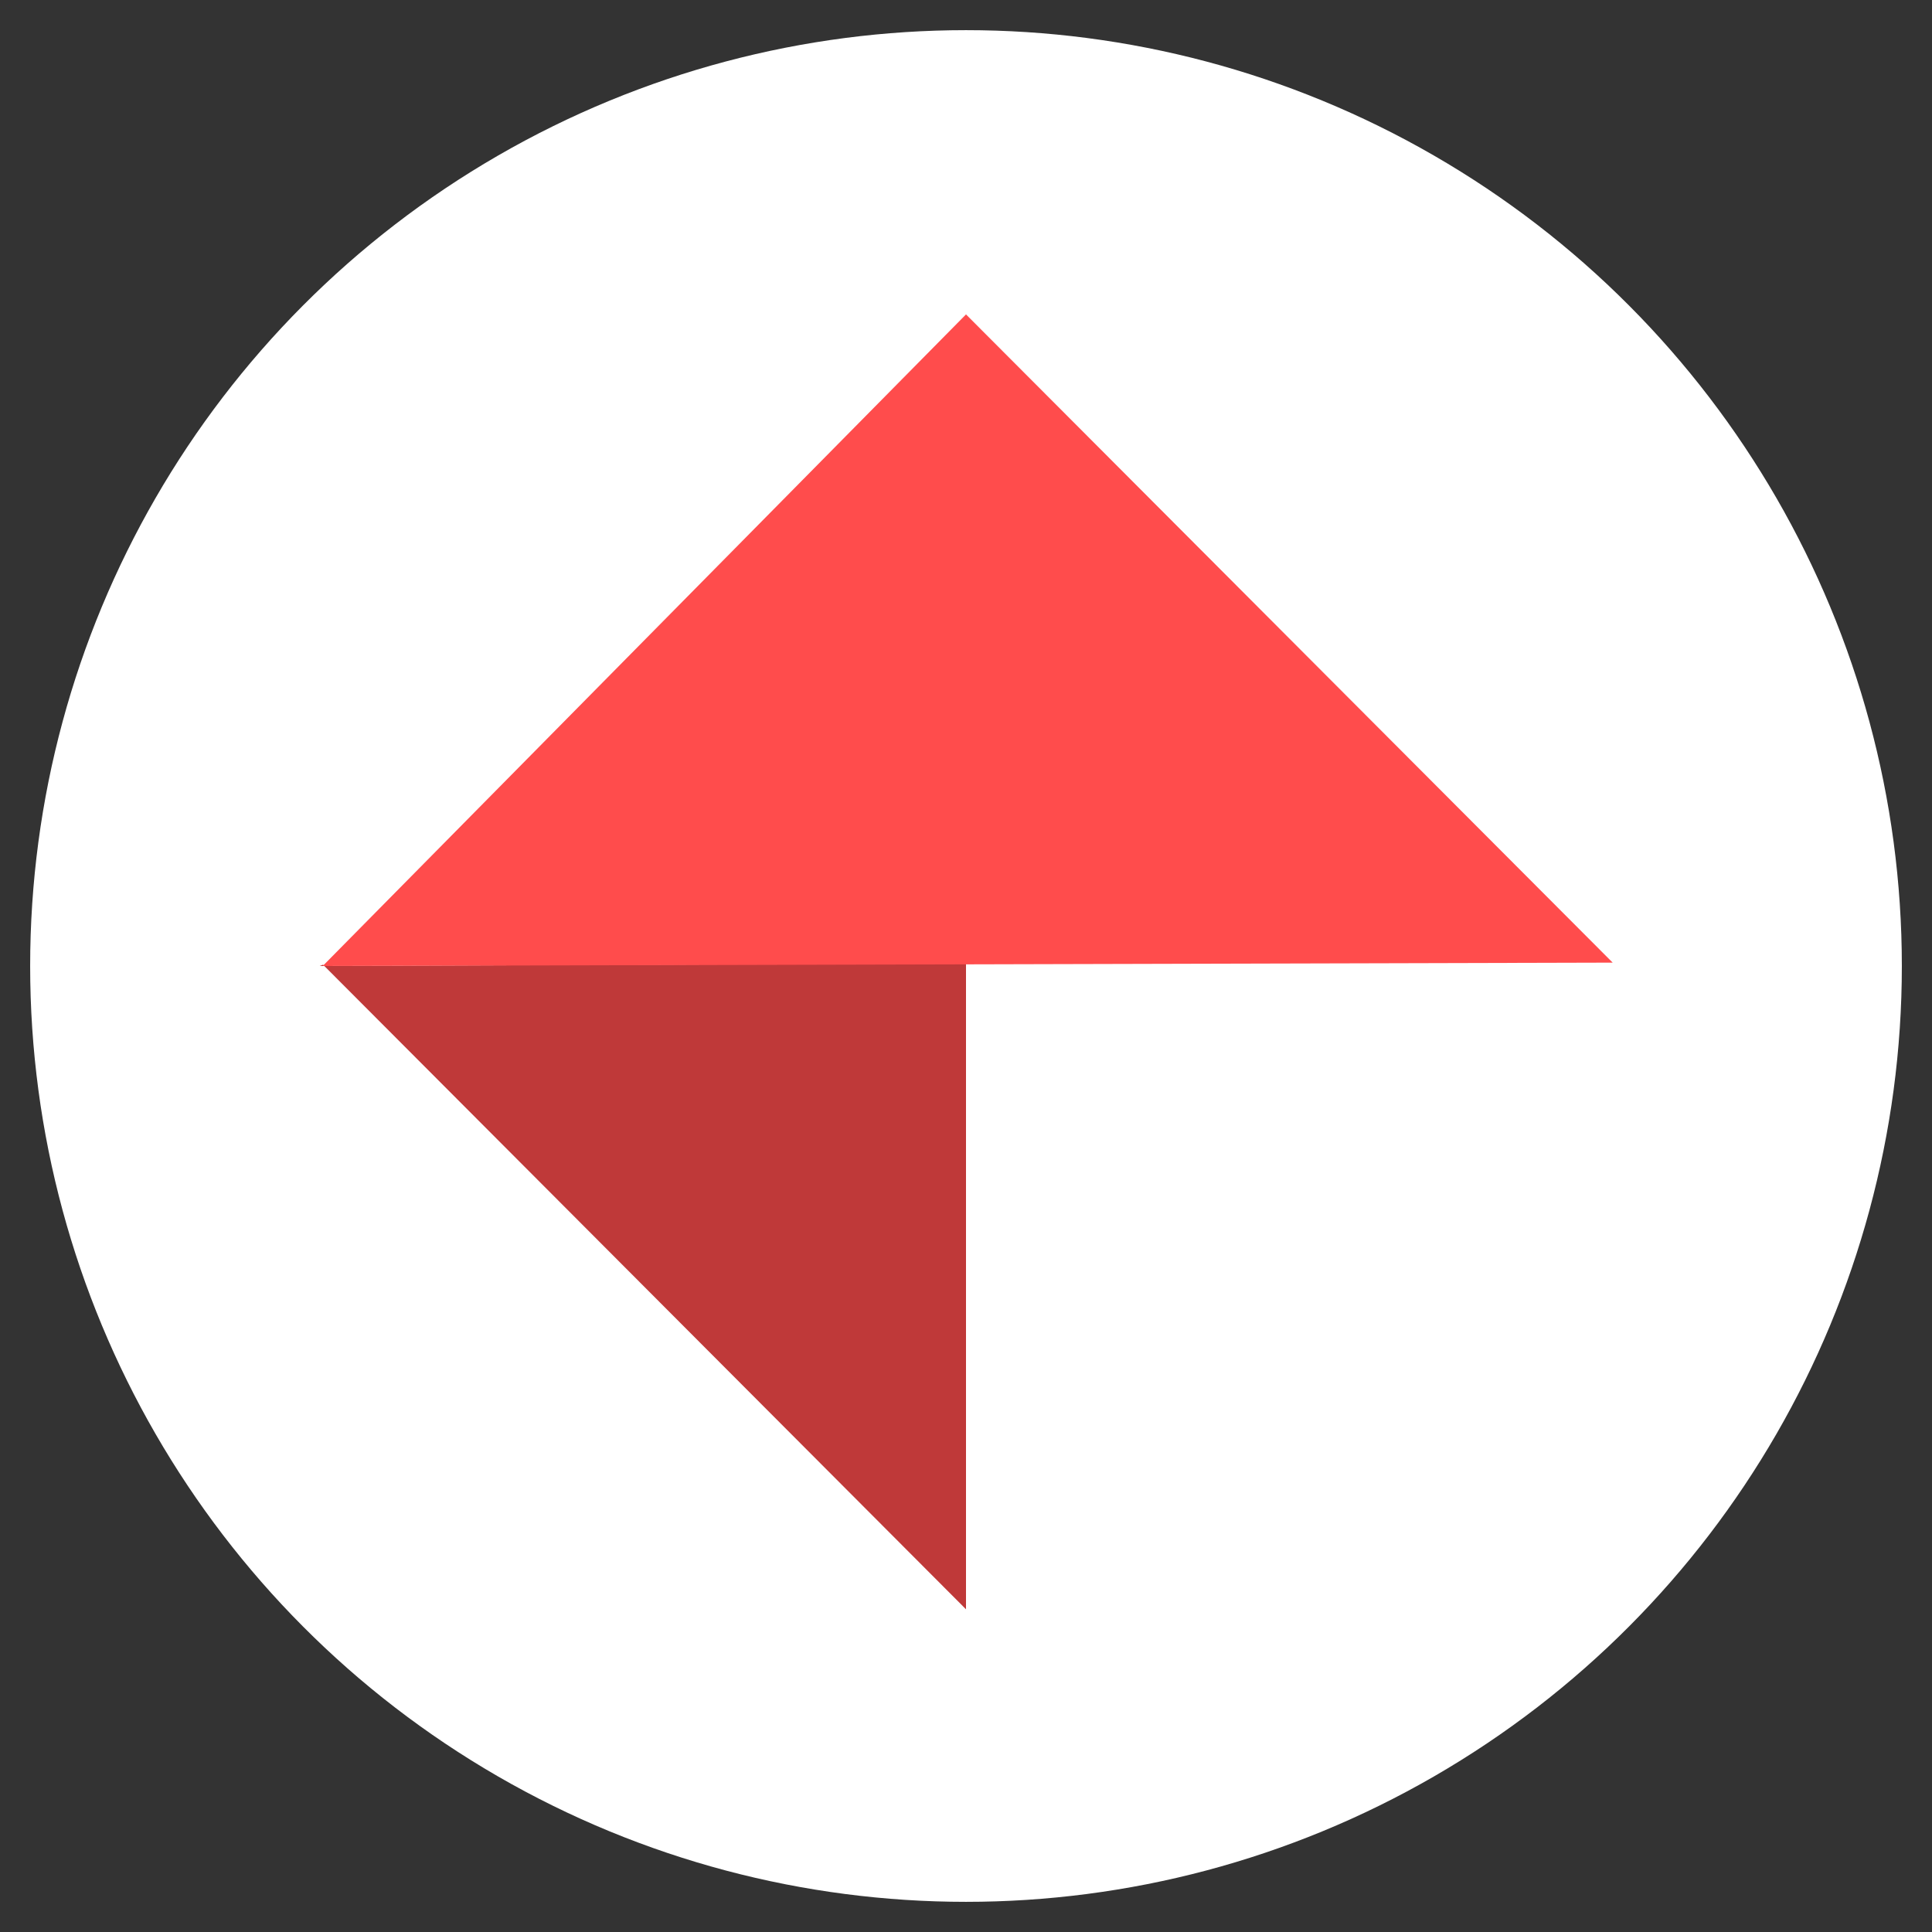 <?xml version="1.0" encoding="utf-8"?>
<!-- Generator: Adobe Illustrator 16.0.0, SVG Export Plug-In . SVG Version: 6.00 Build 0)  -->
<!DOCTYPE svg PUBLIC "-//W3C//DTD SVG 1.1//EN" "http://www.w3.org/Graphics/SVG/1.1/DTD/svg11.dtd">
<svg version="1.1" xmlns="http://www.w3.org/2000/svg" xmlns:xlink="http://www.w3.org/1999/xlink" x="0px" y="0px" width="600px"
	 height="600px" viewBox="104.798 107.679 600 600" enable-background="new 104.798 107.679 600 600" xml:space="preserve">
<rect x="104.798" y="107.679" width="600" height="600" fill="#333333" stroke="none"/>
<g id="Layer_2">
	<circle fill="#FFFFFF" cx="404.798" cy="407.679" r="290.635"/>
</g>
<g id="Layer_1">
	<g>
		<polyline fill="#BF3939" points="205.125,407.277 404.798,607.458 404.798,406.876 204.079,407.679 		"/>
		<polygon fill="#FF4C4C" points="605.63,406.634 404.801,205.32 205.022,407.679 		"/>
	</g>
</g>
</svg>
